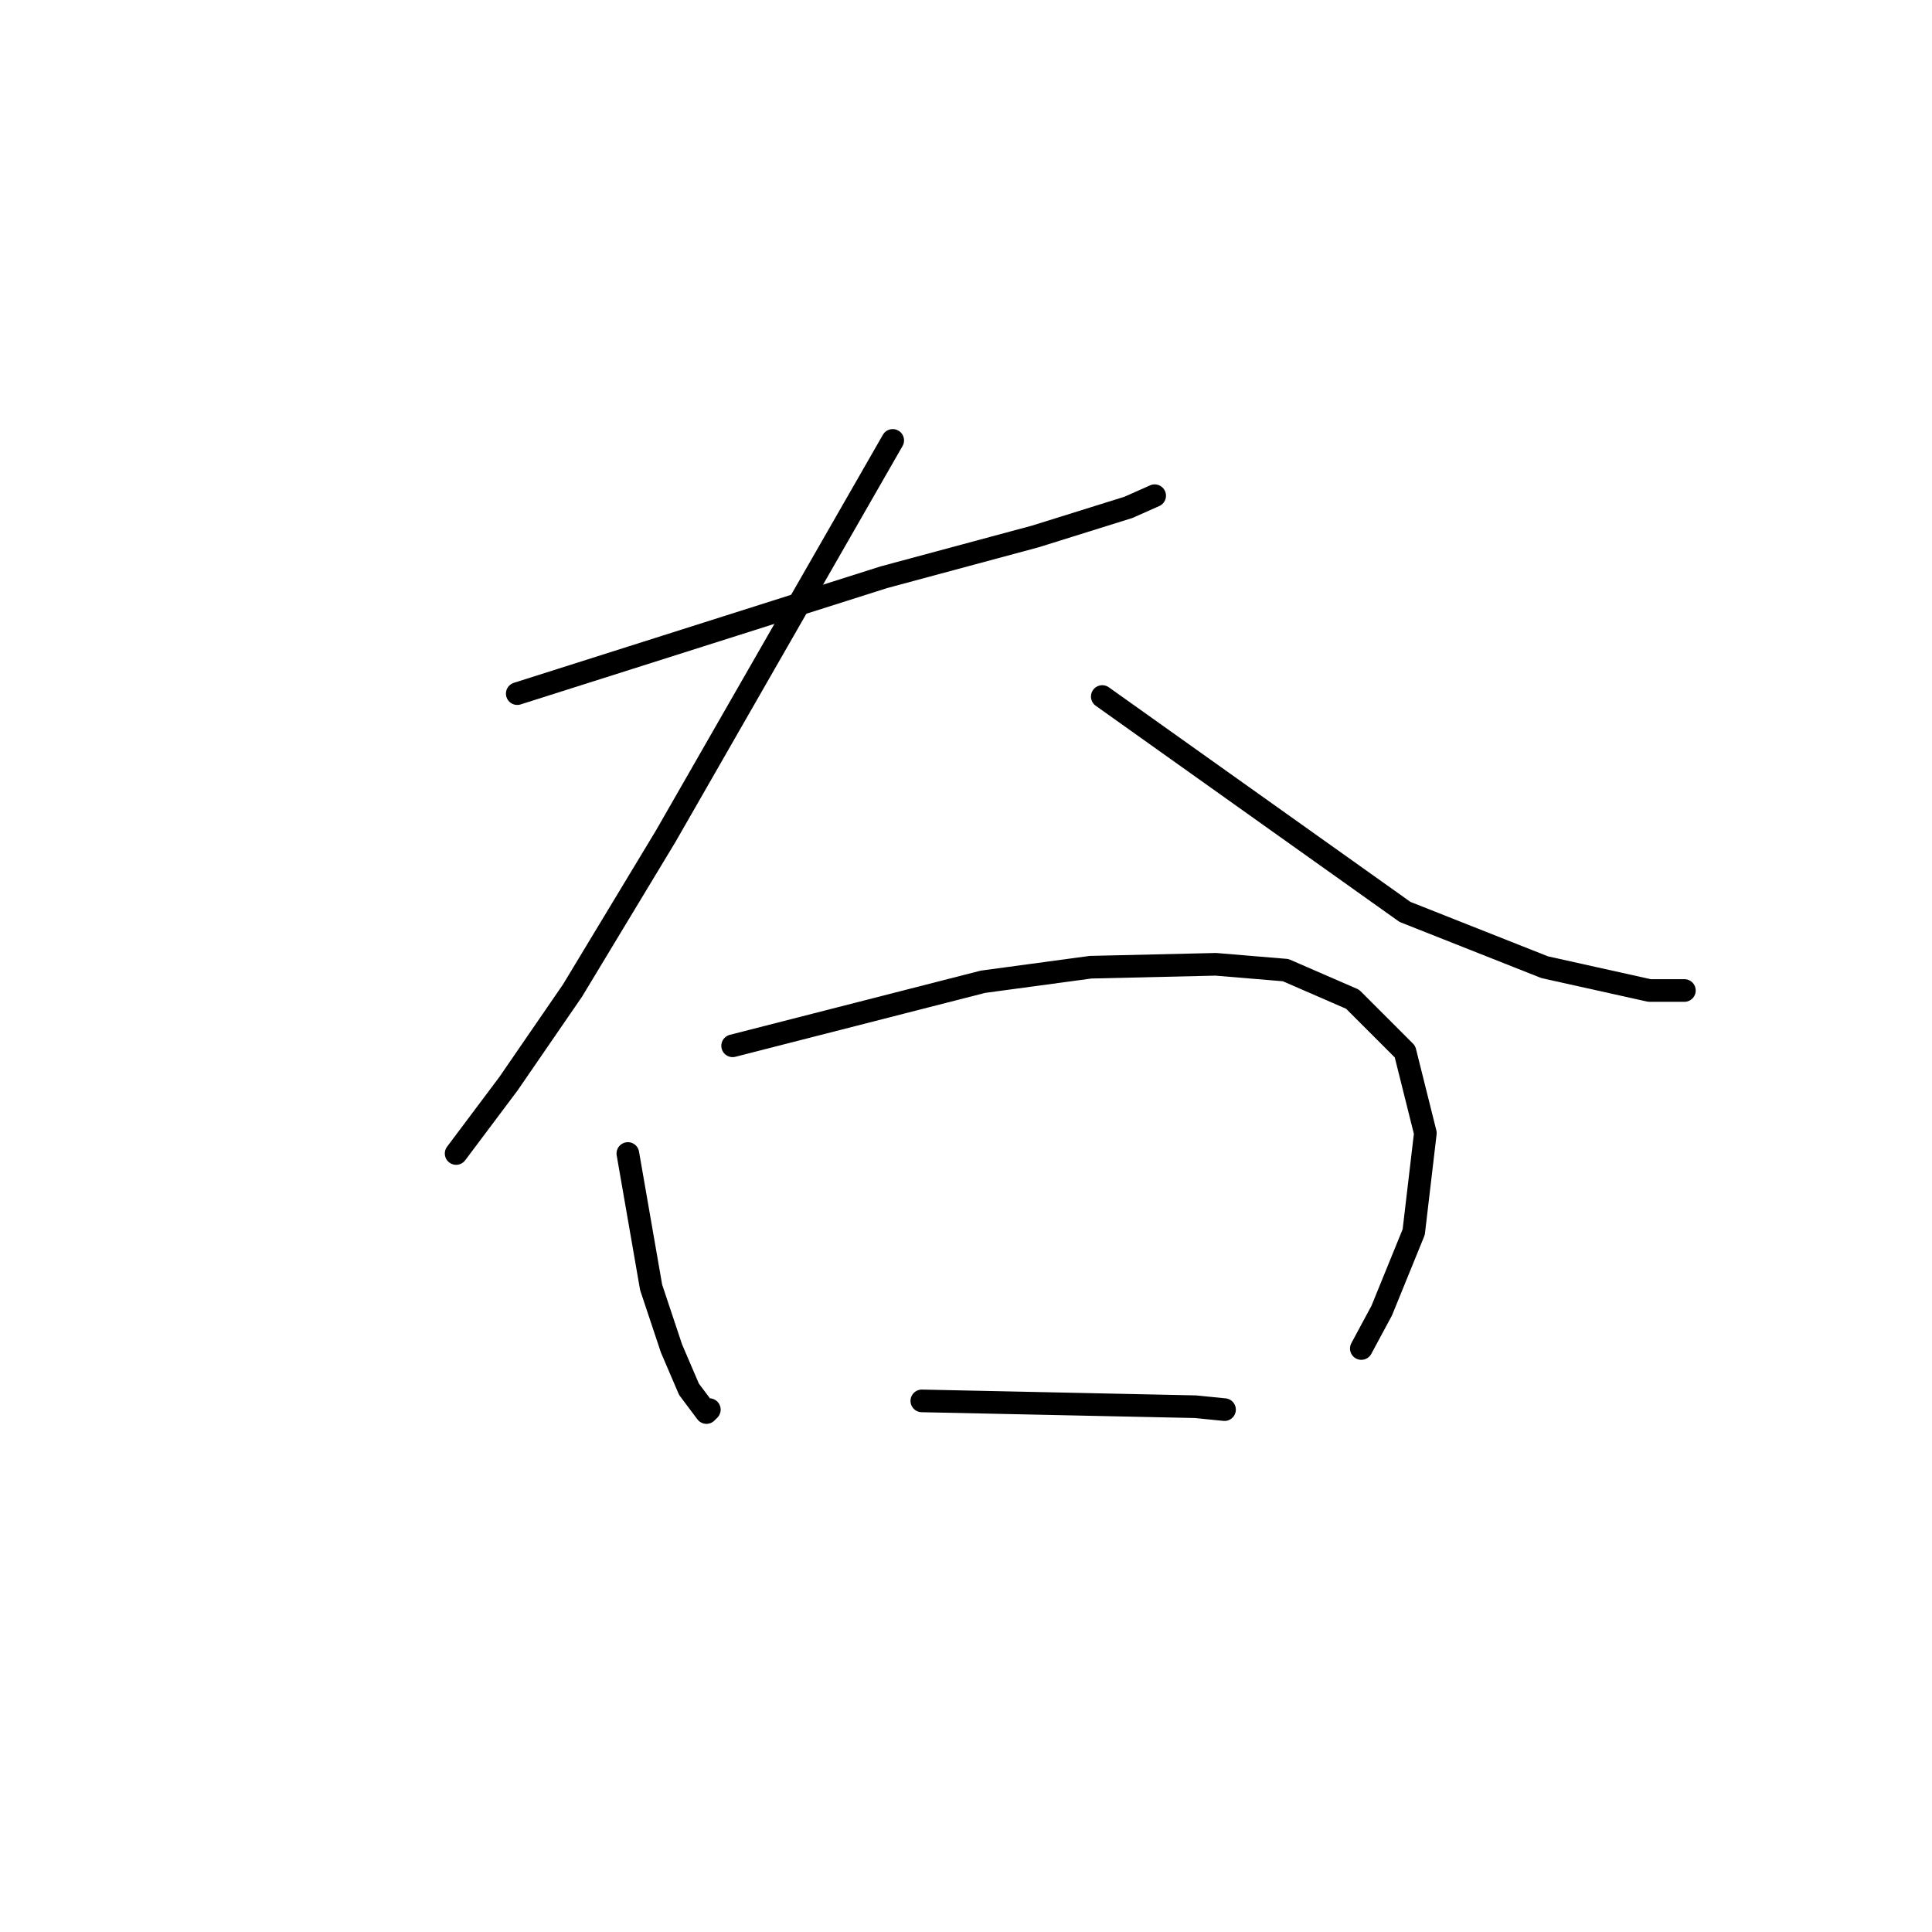 <?xml version="1.0" standalone="no"?>
    <svg width="256" height="256" xmlns="http://www.w3.org/2000/svg" version="1.1">
    <polyline stroke="black" stroke-width="3" stroke-linecap="round" fill="transparent" stroke-linejoin="round" points="68.539 91.908 92.836 84.195 117.133 76.482 137.187 71.082 149.529 67.226 153 65.683 153 65.683 " />
        <polyline stroke="black" stroke-width="3" stroke-linecap="round" fill="transparent" stroke-linejoin="round" points="118.29 58.355 103.249 84.581 88.208 110.806 75.866 131.246 67.382 143.588 60.44 152.844 60.44 152.844 " />
        <polyline stroke="black" stroke-width="3" stroke-linecap="round" fill="transparent" stroke-linejoin="round" points="146.058 92.294 166.112 106.564 186.167 120.833 204.679 128.161 218.563 131.246 223.191 131.246 223.191 131.246 " />
        <polyline stroke="black" stroke-width="3" stroke-linecap="round" fill="transparent" stroke-linejoin="round" points="83.194 152.844 84.737 161.714 86.279 170.585 88.979 178.684 91.293 184.083 93.607 187.168 93.993 186.783 93.993 186.783 " />
        <polyline stroke="black" stroke-width="3" stroke-linecap="round" fill="transparent" stroke-linejoin="round" points="97.078 138.574 113.662 134.332 130.245 130.089 144.515 128.161 161.099 127.775 170.355 128.547 179.225 132.403 186.167 139.345 188.867 150.144 187.324 163.257 183.082 173.67 180.382 178.684 180.382 178.684 " />
        <polyline stroke="black" stroke-width="3" stroke-linecap="round" fill="transparent" stroke-linejoin="round" points="122.146 185.625 140.273 186.011 158.399 186.397 162.256 186.783 162.256 186.783 " />
        </svg>